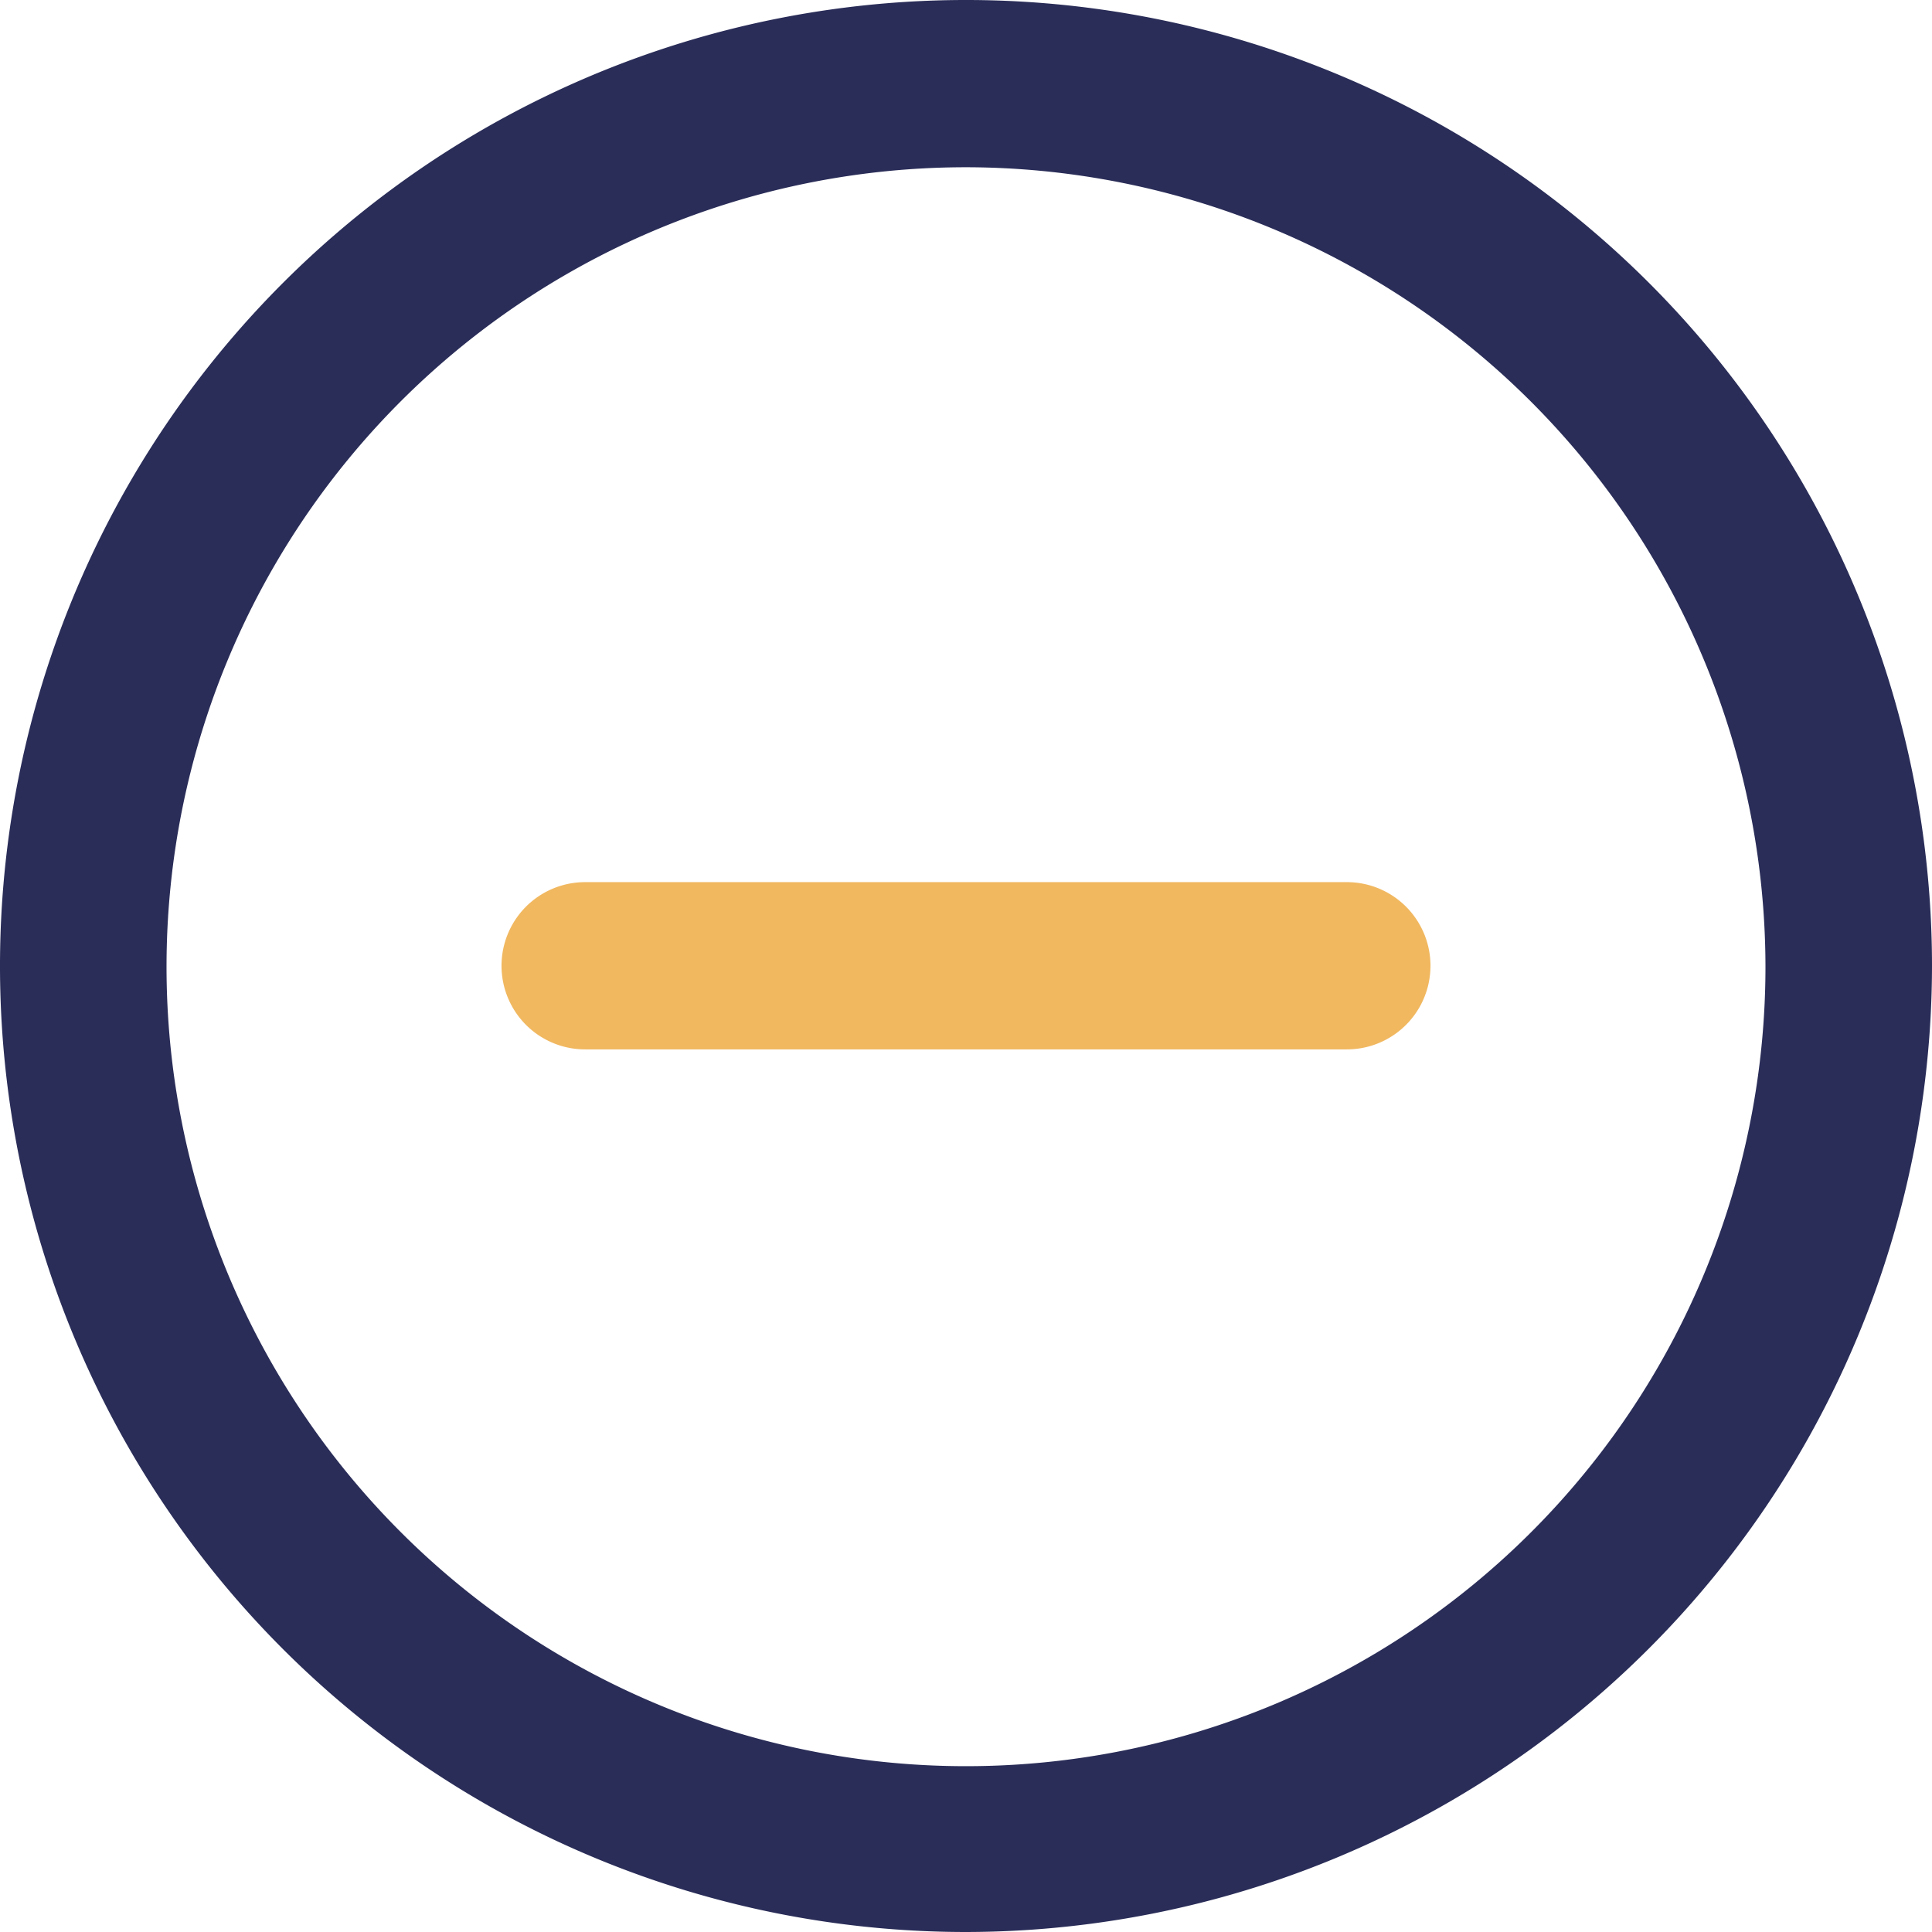 <svg xmlns="http://www.w3.org/2000/svg" viewBox="0 0 80.86 80.86"><title>ICONS_nieuwwwwww</title><path d="M40.43,80.86A40.43,40.43,0,1,1,80.86,40.43,40.48,40.48,0,0,1,40.43,80.86ZM40.43,7A33.46,33.46,0,1,0,73.89,40.43,33.5,33.5,0,0,0,40.43,7Z" fill="#2a2d58"/><path d="M56.37,43.92H24.49a3.49,3.49,0,1,1,0-7H56.37a3.49,3.49,0,0,1,0,7Z" fill="#f1b860"/></svg>